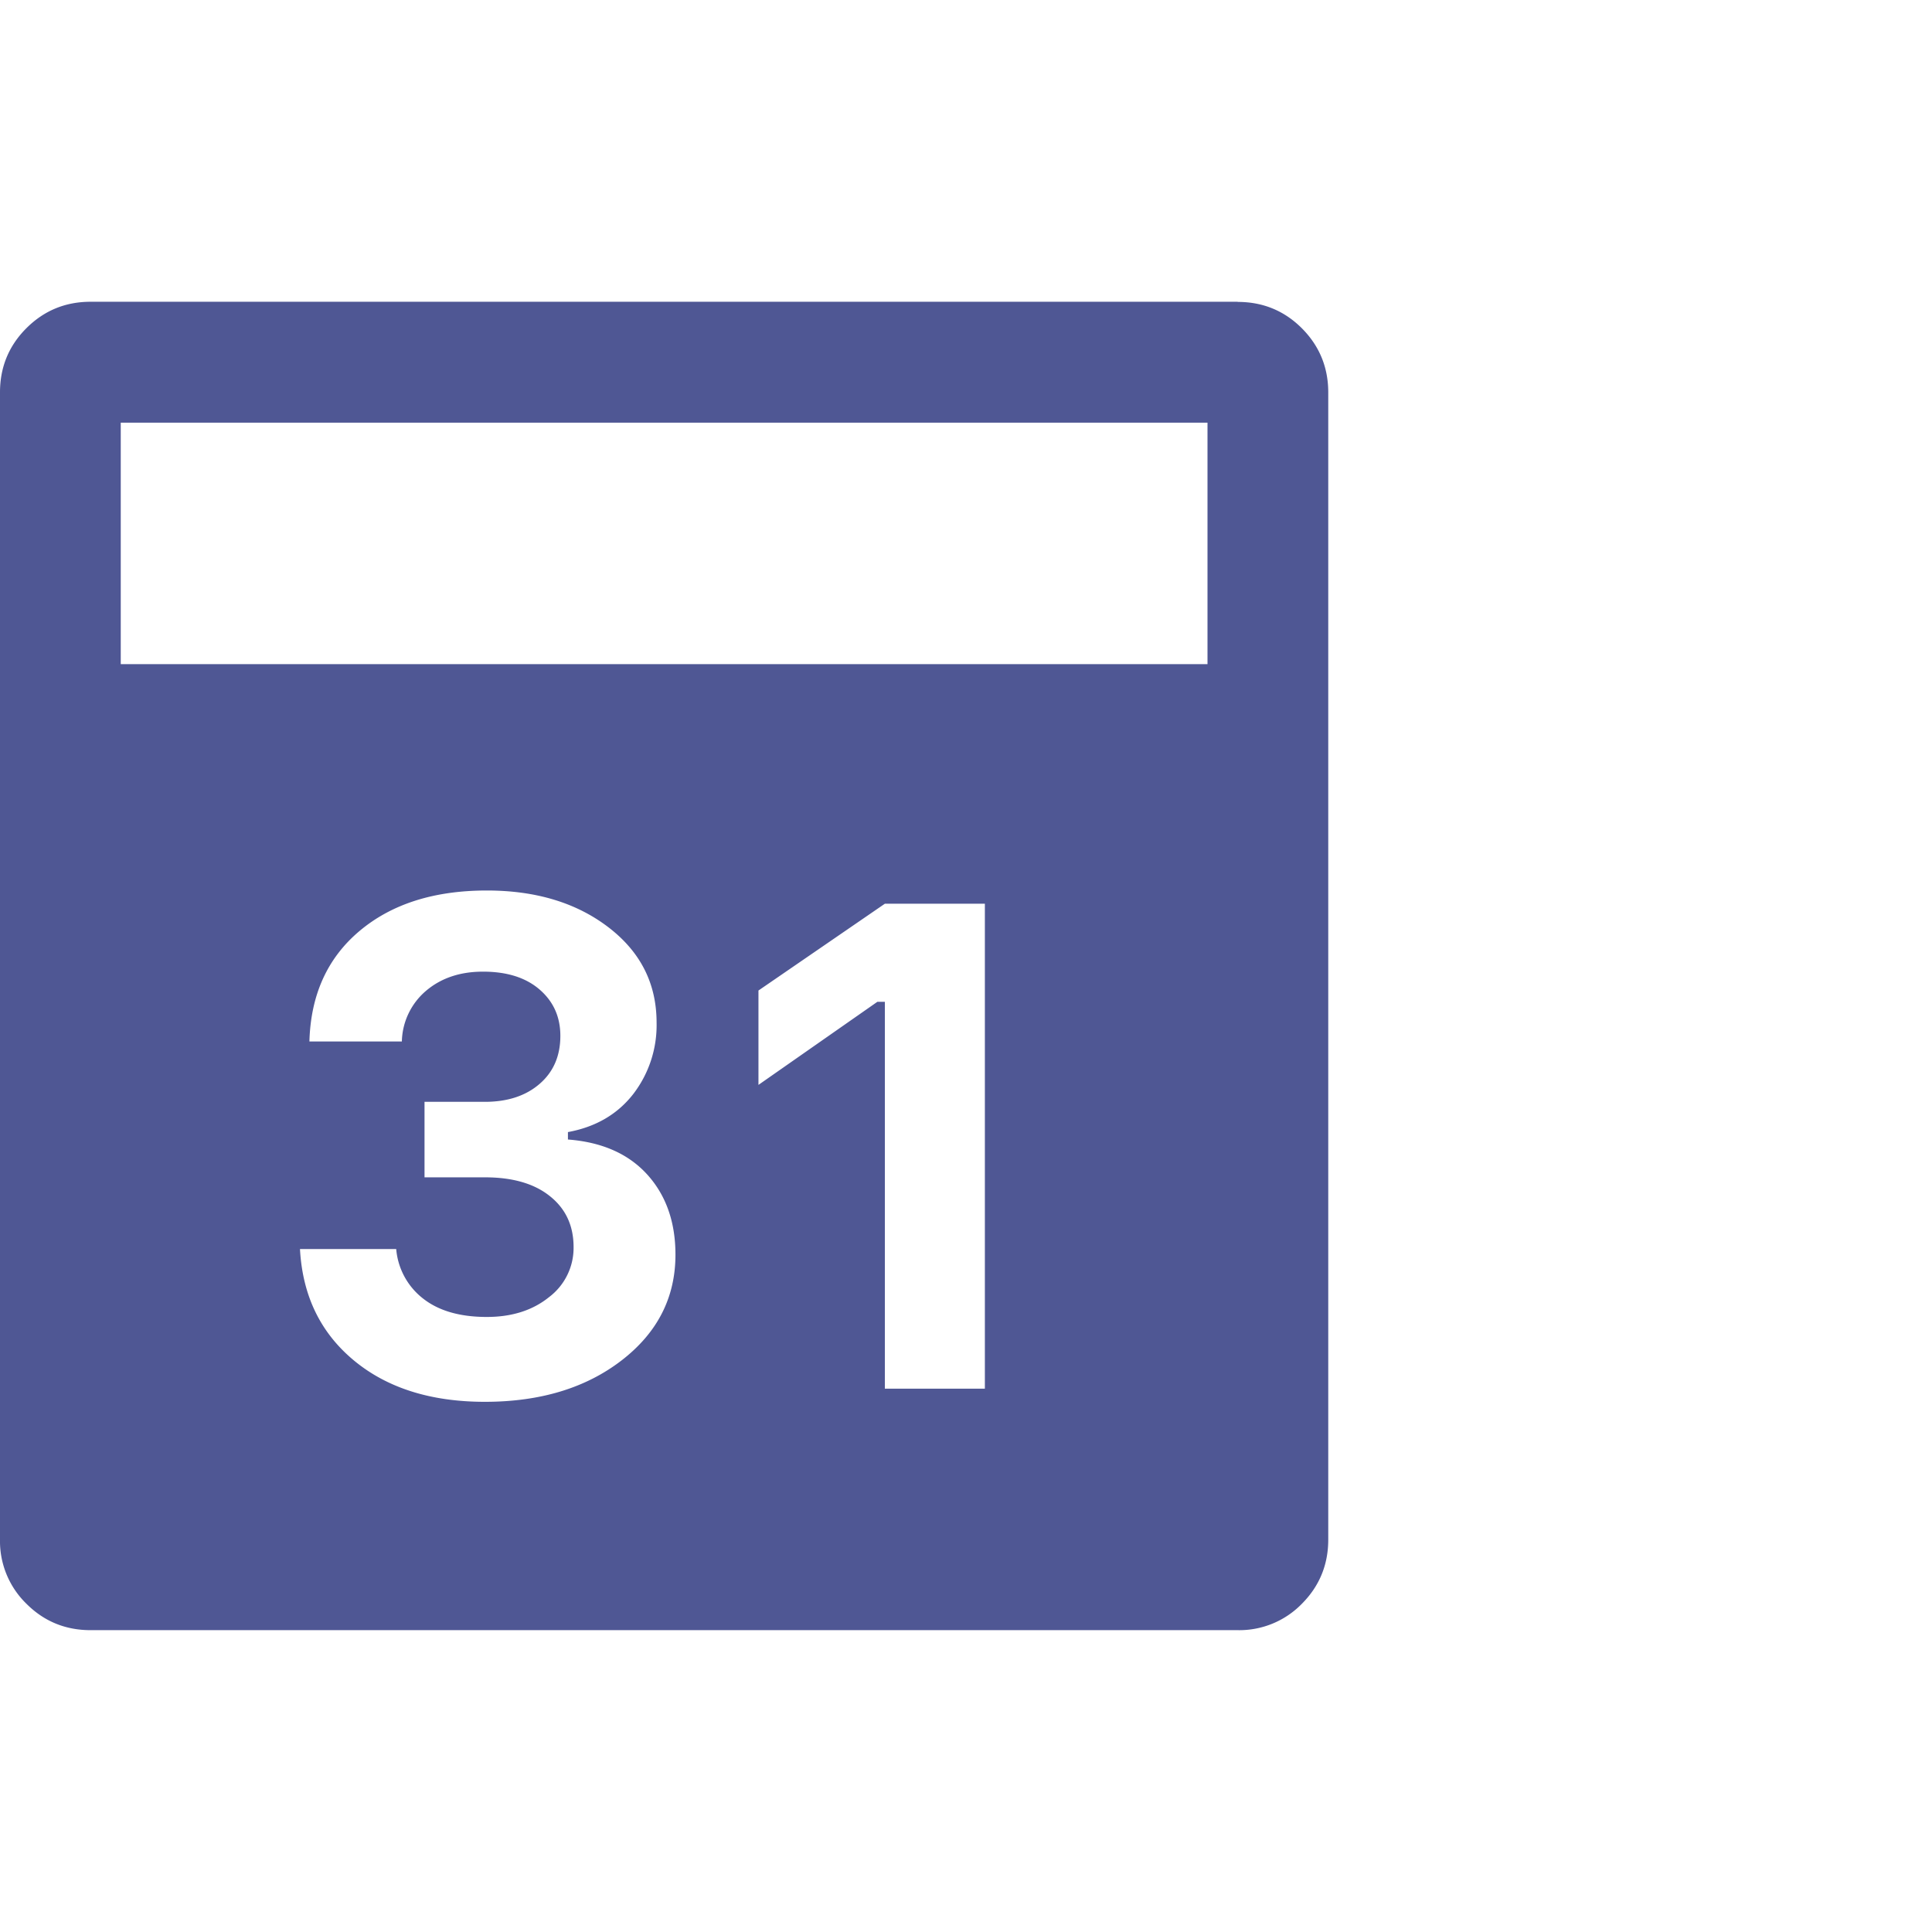 <svg width="26" height="26" fill="none" xmlns="http://www.w3.org/2000/svg"><path d="M16.656 4.063c.339 0 .627.118.864.355.236.237.355.525.355.863V20.72c0 .338-.119.626-.355.863a1.175 1.175 0 0 1-.864.355H1.22c-.339 0-.627-.118-.864-.355A1.175 1.175 0 0 1 0 20.719V5.28c0-.338.118-.626.355-.863s.525-.356.864-.356h15.437ZM1.625 8.938H16.25v-3.25H1.625v3.25Zm11.629 9.75v-6.526h-1.346l-1.701 1.168v1.27l1.6-1.118h.101v5.206h1.346Zm-6.729.177c.745 0 1.359-.186 1.841-.558.483-.373.724-.847.724-1.422 0-.44-.127-.8-.381-1.08-.254-.279-.61-.435-1.066-.47v-.1c.372-.068.664-.238.876-.508a1.52 1.52 0 0 0 .317-.965c0-.525-.216-.952-.648-1.283-.431-.33-.977-.495-1.637-.495-.711 0-1.282.182-1.714.546-.432.364-.656.86-.673 1.486h1.244a.921.921 0 0 1 .33-.686c.203-.17.457-.254.762-.254.322 0 .576.08.762.241.186.161.279.368.279.623 0 .27-.093.486-.28.647-.185.16-.43.241-.736.241h-.812v1.016h.812c.373 0 .665.084.876.254.212.169.318.397.318.685a.83.83 0 0 1-.33.673c-.22.178-.5.267-.838.267-.356 0-.64-.08-.85-.242a.944.944 0 0 1-.369-.672H4.037c.034.626.275 1.125.724 1.498.448.372 1.037.558 1.764.558Z" fill="#4F5794"/></svg>